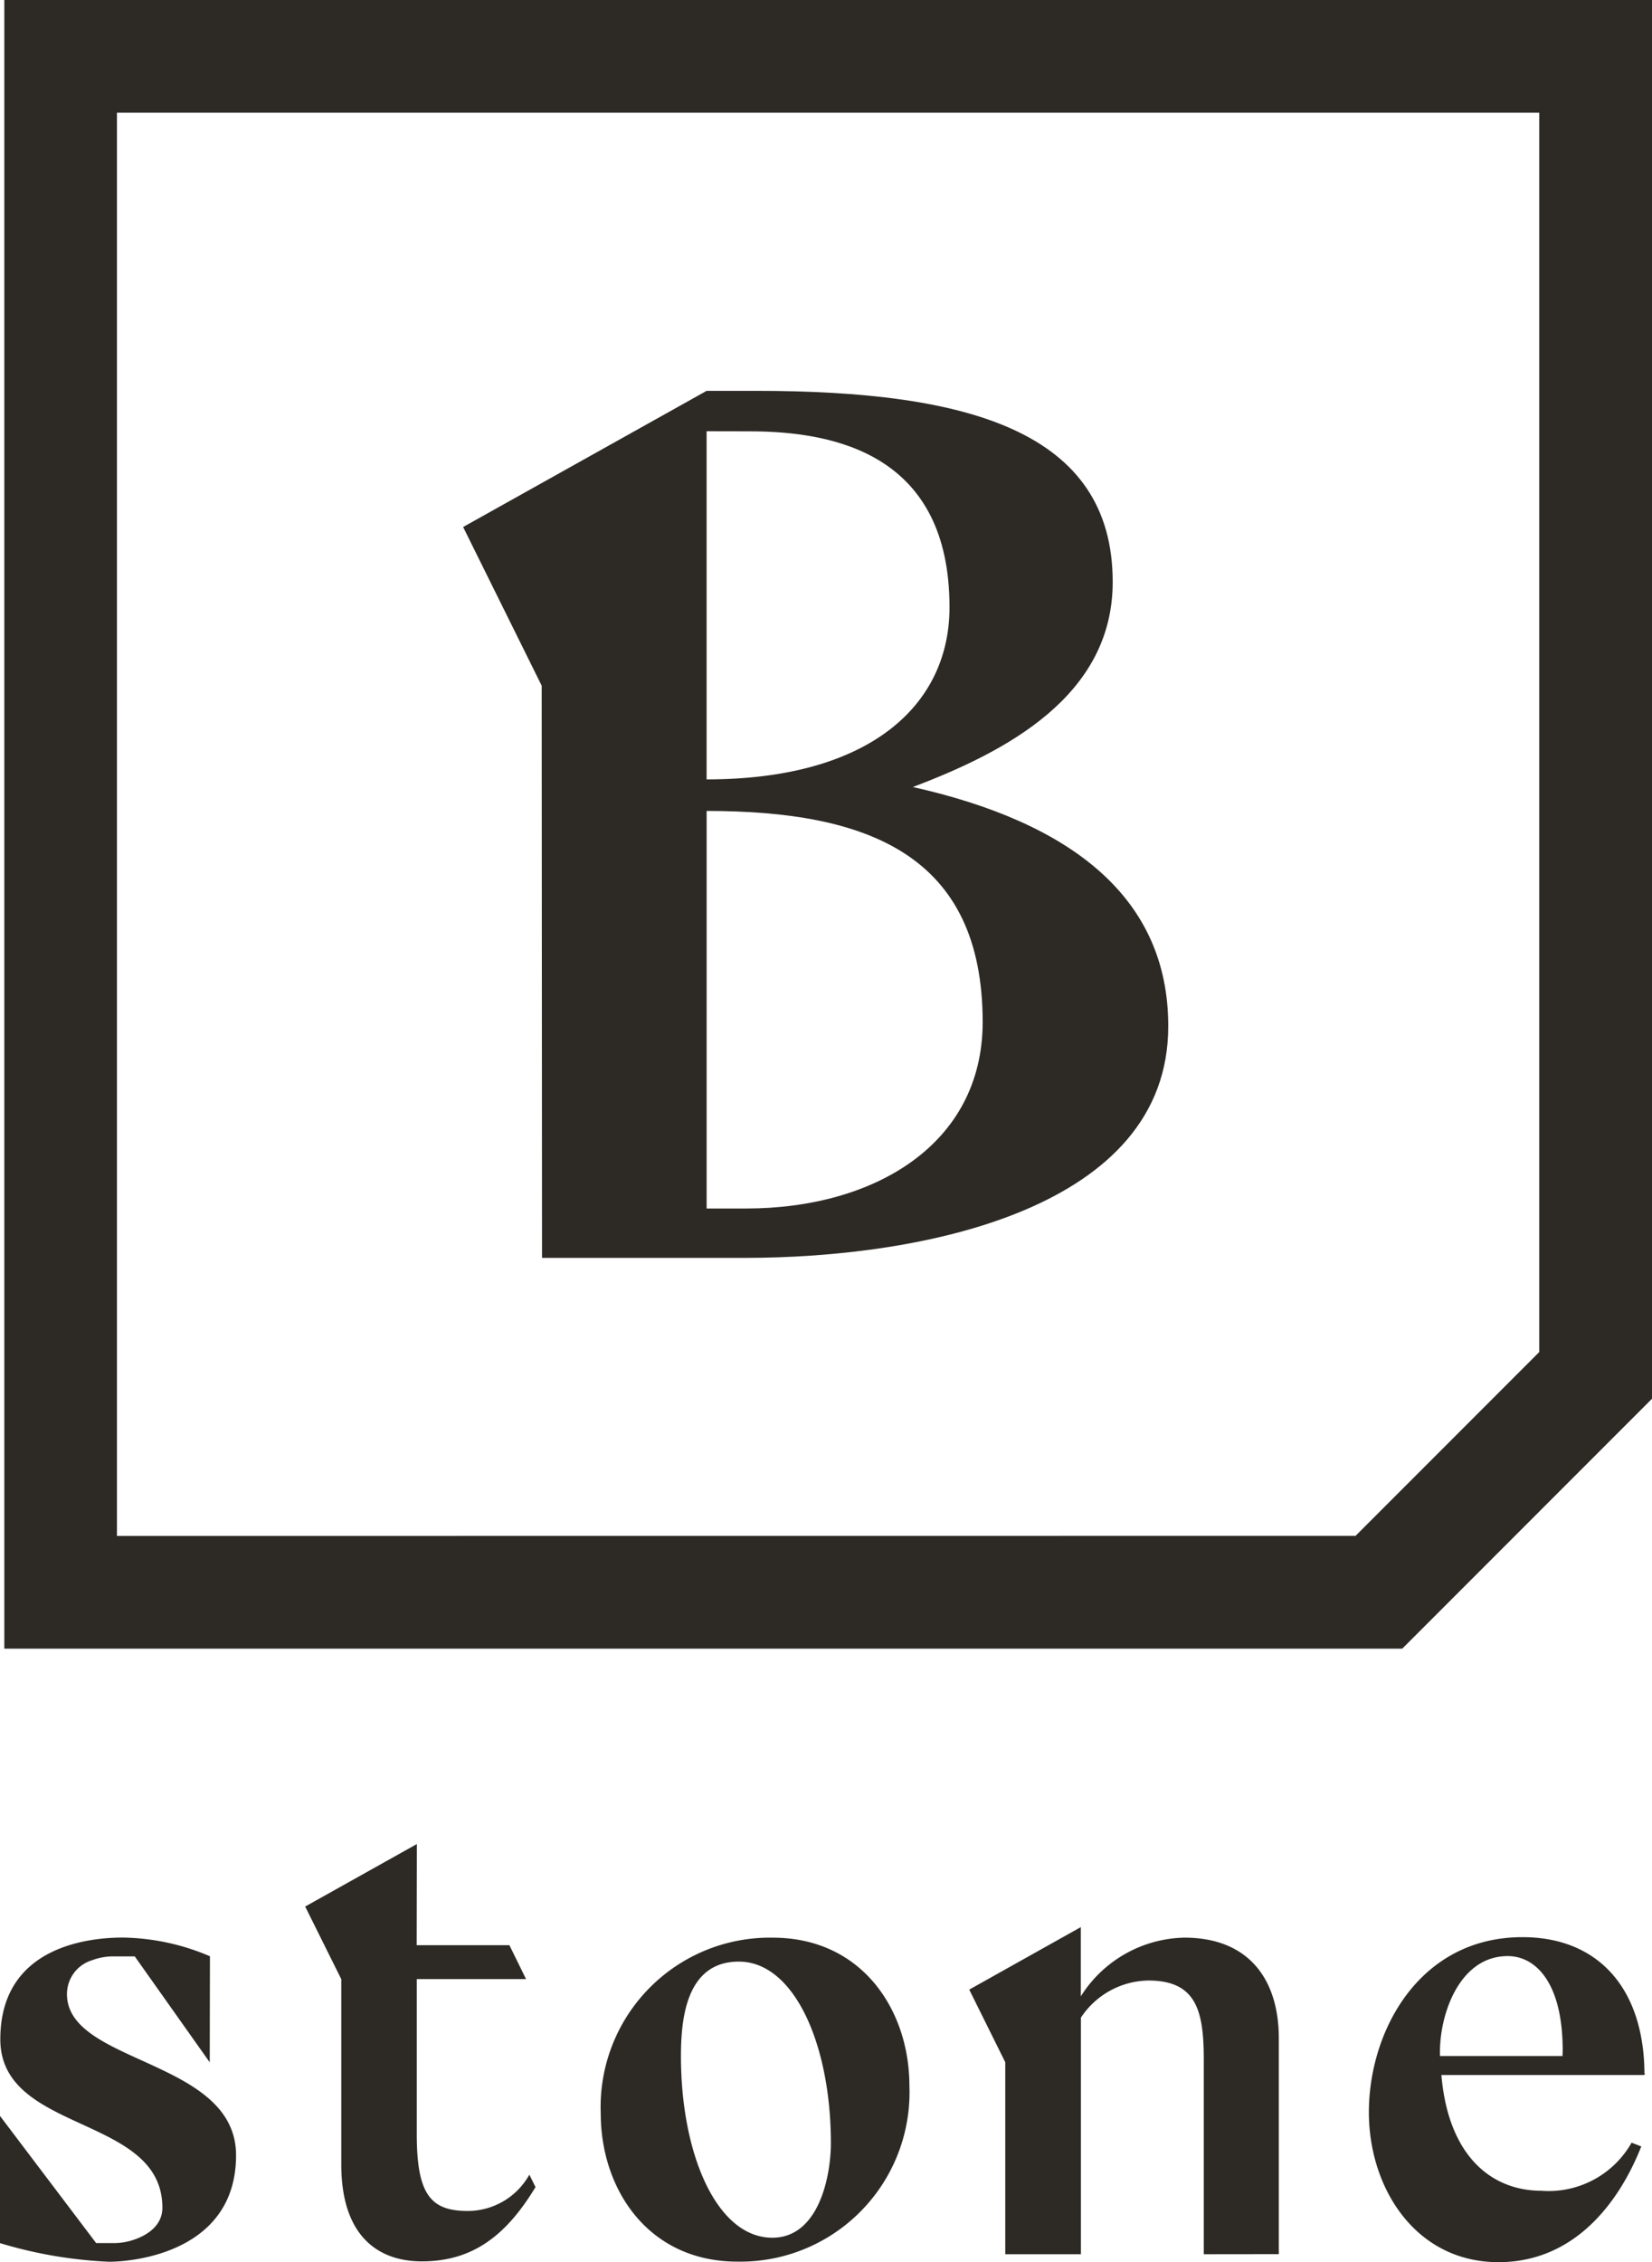 <svg xmlns="http://www.w3.org/2000/svg" width="57.451" height="78.622" viewBox="0 0 57.451 78.622">
  <g id="Logo" transform="translate(-996.883 -7665.332)">
    <g id="Stone_Positivo_TOP" transform="translate(996.883 7665.332)">
      <path id="Caminho_160" data-name="Caminho 160" d="M375.639,359.069c3.256-1.232,6.951-3.168,6.951-7.126,0-5.236-5.015-6.643-12.405-6.643h-1.717L360,350.032l2.732,5.515.012,19.887h7.039c6.247,0,14.739-1.715,14.739-8.05C384.526,362.9,381.137,360.3,375.639,359.069Zm-5.673-12.362c3.03,0,6.949.842,6.949,6.114,0,3.433-2.816,5.983-8.448,5.983v-12.1Zm-.133,27.011h-1.365V359.9c5.631,0,9.6,1.54,9.6,7.347C378.06,371.474,374.319,373.718,369.833,373.718Z" transform="translate(-343.894 -331.716)" fill="#2d2a26"/>
      <path id="Caminho_161" data-name="Caminho 161" d="M265.22,264.61v57.3h48.615l8.687-8.687V264.61Zm3.917,53.382V268.527H318.6V311.6l-.017.017-6.355,6.355-.017.017Z" transform="translate(-265.07 -264.61)" fill="#2d2a26"/>
      <path id="Caminho_162" data-name="Caminho 162" d="M331.224,648.818h3.224l.579,1.178h-3.8v5.387c0,2.1.481,2.672,1.774,2.672a2.455,2.455,0,0,0,2.141-1.261l.214.431c-1.037,1.715-2.21,2.582-3.954,2.582-1.515,0-2.8-.875-2.8-3.367V650l-1.256-2.525,3.884-2.172Z" transform="translate(-316.733 -581.213)" fill="#2d2a26"/>
      <path id="Caminho_163" data-name="Caminho 163" d="M393.184,675.9c-3.111,0-4.754-2.525-4.754-5.146a5.884,5.884,0,0,1,5.98-6.113c3.111,0,4.754,2.525,4.754,5.148A5.884,5.884,0,0,1,393.184,675.9Zm-1.965-7.141c0,3.417,1.249,6.31,3.177,6.31,1.623,0,2.037-2.148,2.037-3.286,0-3.417-1.269-6.31-3.2-6.31C391.408,665.472,391.219,667.445,391.219,668.758Z" transform="translate(-367.538 -597.297)" fill="#2d2a26"/>
      <path id="Caminho_164" data-name="Caminho 164" d="M472.715,673.838v-6.754c0-1.683-.241-2.759-1.928-2.759a2.862,2.862,0,0,0-2.345,1.291v8.222h-2.63v-6.672l-1.253-2.525,3.88-2.172v2.406a4.358,4.358,0,0,1,3.6-2.04c2.236,0,3.286,1.446,3.286,3.5v7.5Z" transform="translate(-430.852 -595.492)" fill="#2d2a26"/>
      <path id="Caminho_165" data-name="Caminho 165" d="M556.687,669.331h-7.055c.241,2.835,1.758,4.022,3.471,4.022a3.314,3.314,0,0,0,3.143-1.67l.337.131c-.791,2-2.357,4.022-4.966,4.022-2.88,0-4.507-2.571-4.507-5.209,0-2.835,1.759-6.087,5.342-6.087,2.614,0,4.219,1.758,4.242,4.725l.022.044h-.029Zm-2.837-.857c0-2.357-.944-3.276-1.911-3.276-1.672,0-2.357,2-2.357,3.32v.153h4.262Z" transform="translate(-499.505 -597.214)" fill="#2d2a26"/>
      <path id="Caminho_166" data-name="Caminho 166" d="M271.631,665.27a7.981,7.981,0,0,0-3.022-.65c-1.082,0-4.268.246-4.268,3.535s5.636,2.611,5.636,5.853c0,.673-.609.995-1.042,1.131a2.109,2.109,0,0,1-.655.1h-.606l-3.345-4.421v4.421a15.347,15.347,0,0,0,3.793.648c.88,0,4.417-.348,4.417-3.7s-5.88-3.158-5.88-5.6a1.229,1.229,0,0,1,.87-1.178,2.106,2.106,0,0,1,.763-.135h.724l2.608,3.682Z" transform="translate(-264.33 -597.28)" fill="#2d2a26"/>
    </g>
  </g>
</svg>

